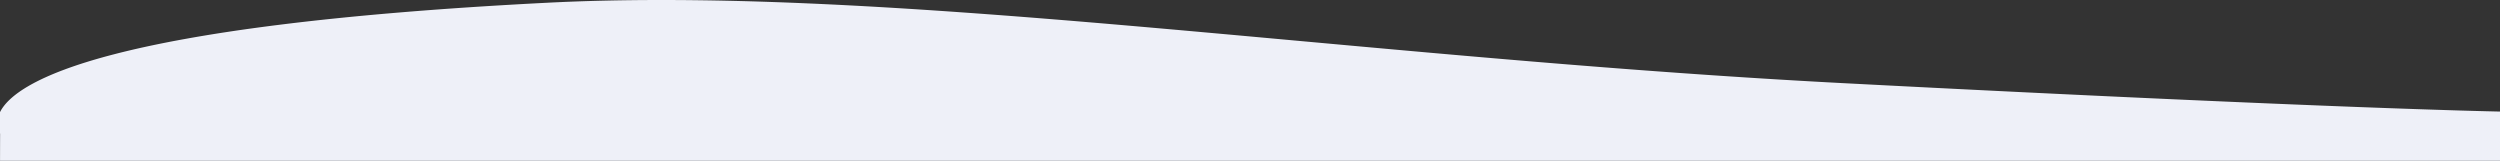 <svg xmlns="http://www.w3.org/2000/svg" width="1920.001" height="123.5" viewBox="0 0 1920.001 123.5">
  <rect x="0" y="0" width="1920.001" height="123.5" fill="#333333" stroke="none"/>
  <path id="Intersection_1" data-name="Intersection 1" d="M-11572.65,81c.024-13.377.051-20.8.077-20.839a.455.455,0,0,0-.043-.07c-.018-.023-.038-.055-.062-.09V43.613c12.027-23.982,82.614-66.788,420.218-84.008,27.365-1.4,56.93-2.106,87.871-2.106,34.833,0,71.551.854,112.245,2.611,36.471,1.571,75.492,3.845,119.288,6.953,81.707,5.794,166.627,13.529,256.531,21.717,66.773,6.082,135.82,12.37,205.951,18.051,79.169,6.416,149.1,11.17,213.8,14.543C-9962.29,31.5-9835.14,36.9-9762.718,39.649c69.1,2.618,102.546,3.381,110.041,3.534V81Z" transform="translate(11572.678 42.501)" fill="#eef0f8"/>
</svg>
